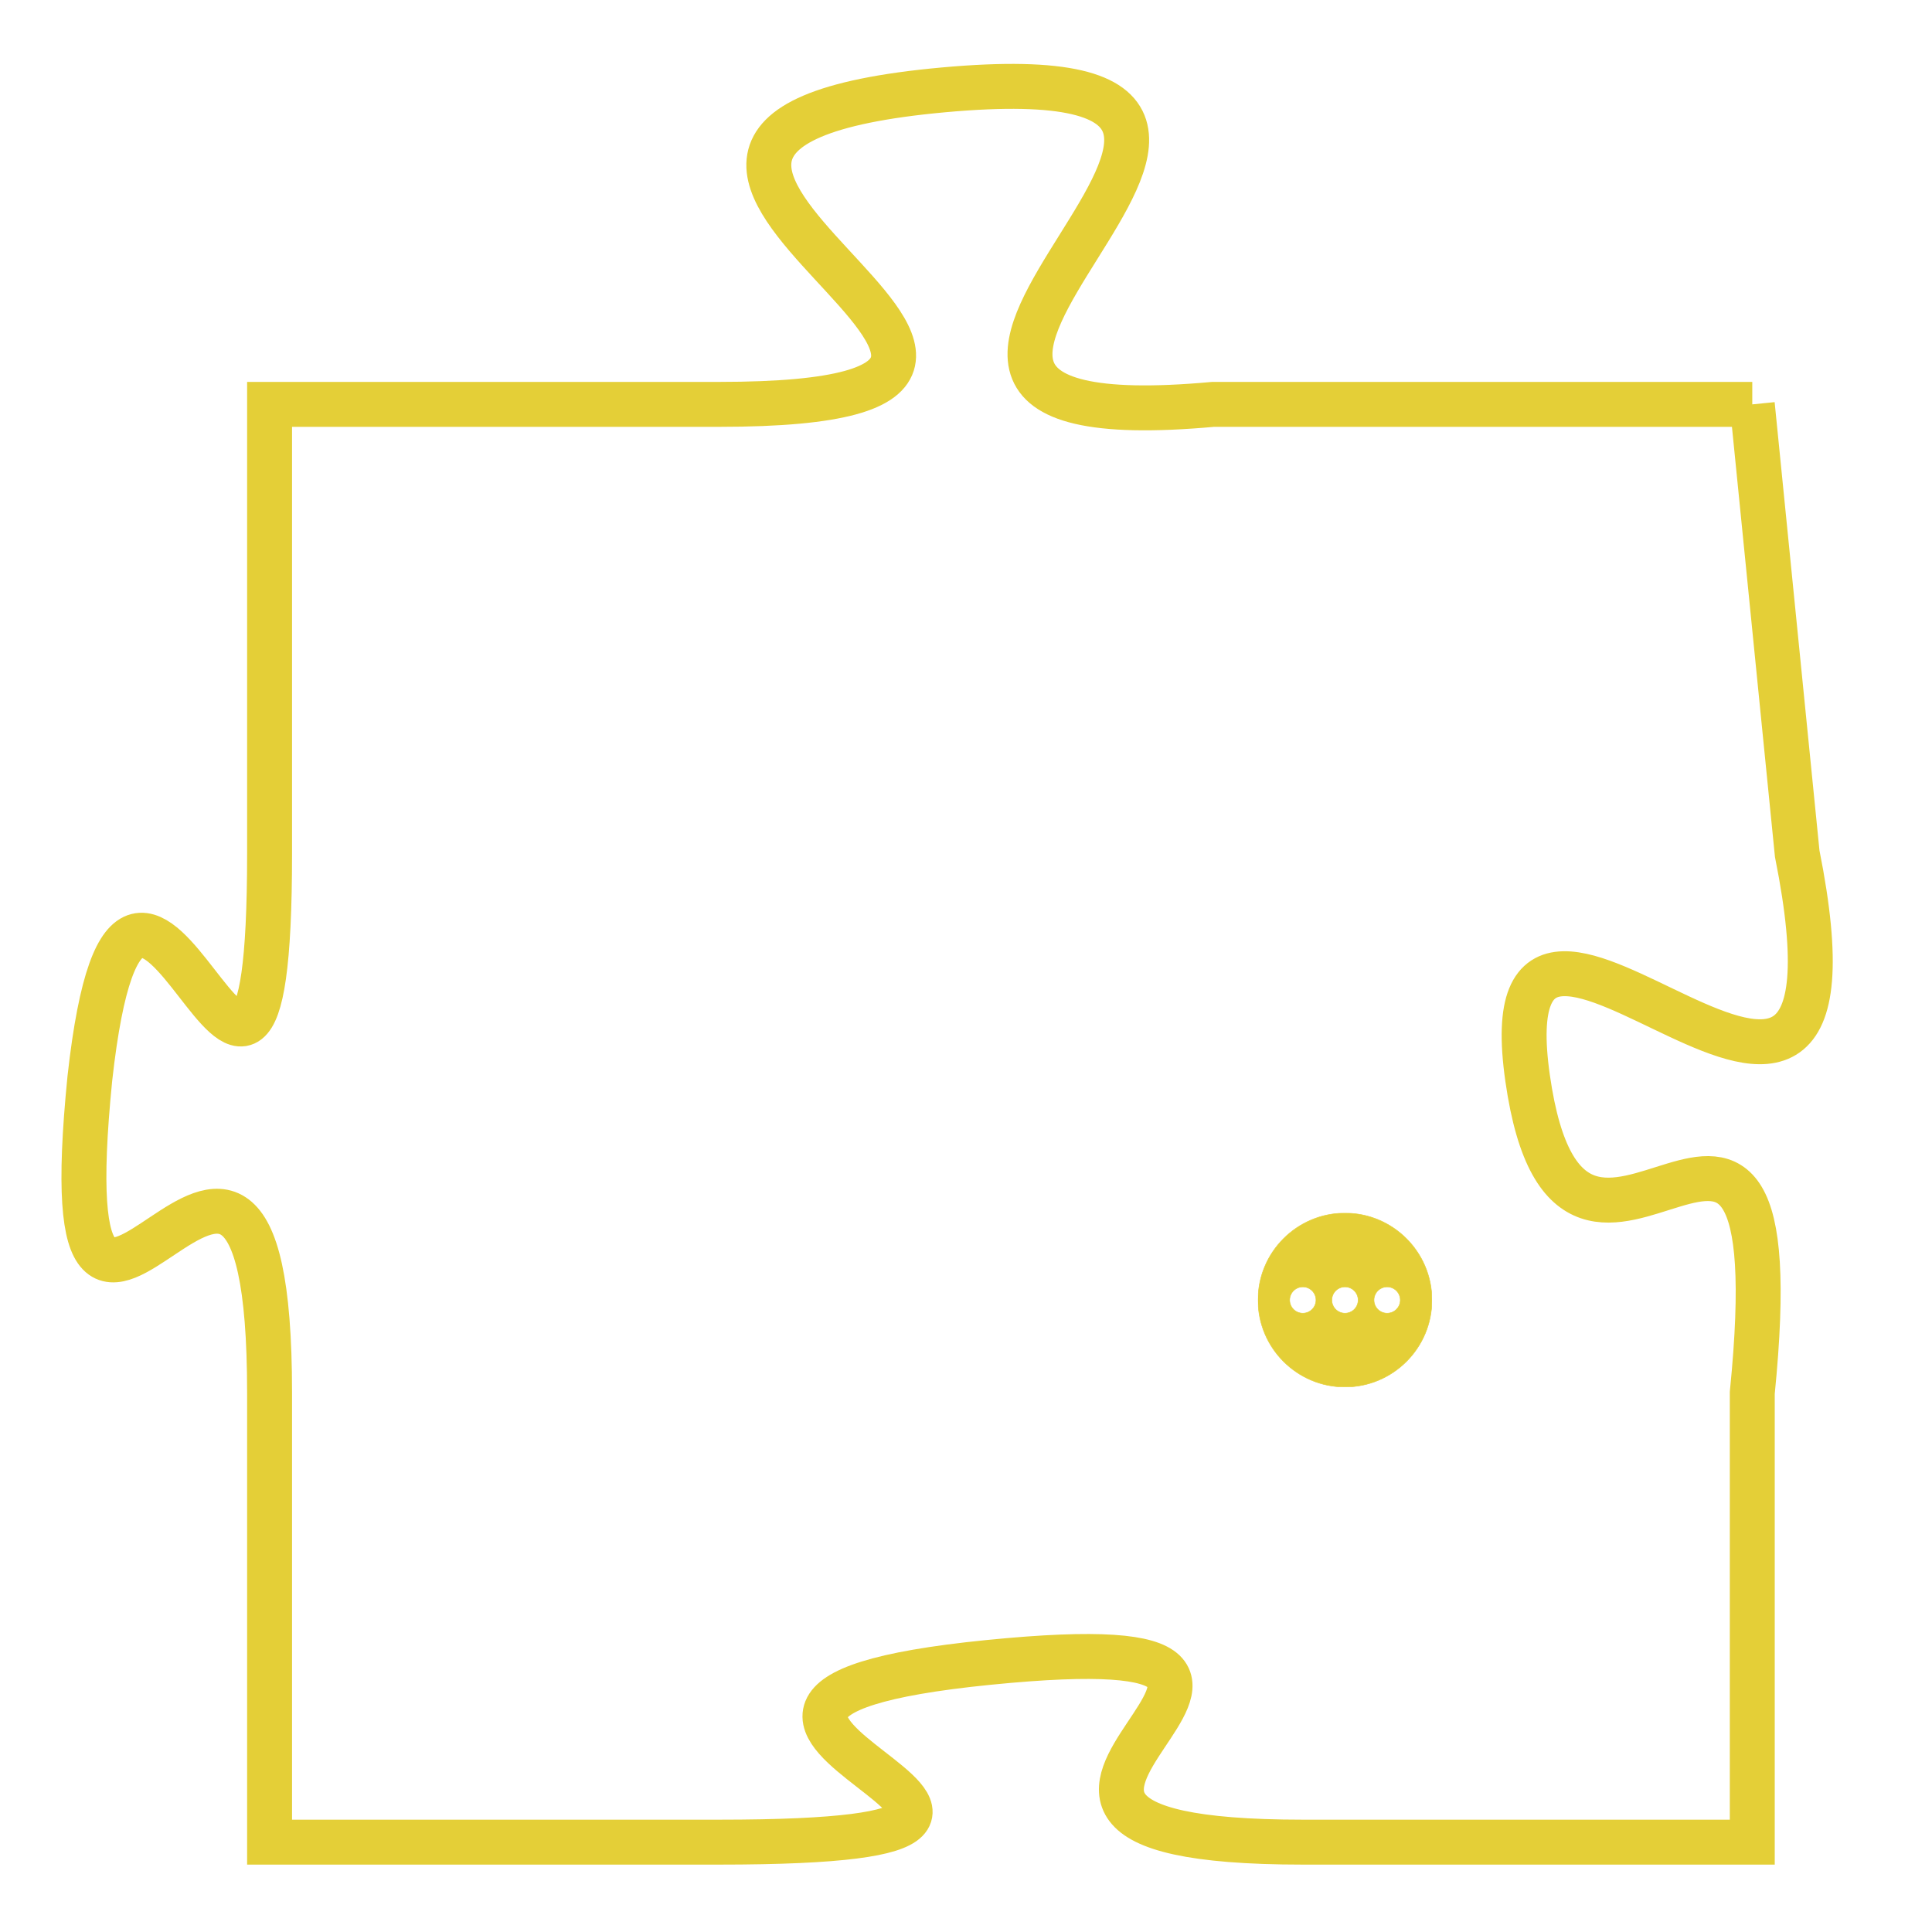 <svg version="1.1" xmlns="http://www.w3.org/2000/svg" xmlns:xlink="http://www.w3.org/1999/xlink" fill="transparent" x="0" y="0" width="350" height="350" preserveAspectRatio="xMinYMin slice"><style type="text/css">.links{fill:transparent;stroke: #E4CF37;}.links:hover{fill:#63D272; opacity:0.4;}</style><defs><g id="allt"><path id="t3493" d="M3762,832 L3750,832 C3739,833 3755,824 3744,825 C3733,826 3750,832 3739,832 L3729,832 3729,832 L3729,842 C3729,852 3726,838 3725,847 C3724,857 3729,844 3729,854 L3729,864 3729,864 L3739,864 C3750,864 3735,861 3745,860 C3755,859 3742,864 3752,864 L3762,864 3762,864 L3762,854 C3763,844 3758,854 3757,847 C3756,840 3765,852 3763,842 L3762,832"/></g><clipPath id="c" clipRule="evenodd" fill="transparent"><use href="#t3493"/></clipPath></defs><svg viewBox="3723 823 43 42" preserveAspectRatio="xMinYMin meet"><svg width="4380" height="2430"><g><image crossorigin="anonymous" x="0" y="0" href="https://nftpuzzle.license-token.com/assets/completepuzzle.svg" width="100%" height="100%" /><g class="links"><use href="#t3493"/></g></g></svg><svg x="3751" y="850" height="9%" width="9%" viewBox="0 0 330 330"><g><a xlink:href="https://nftpuzzle.license-token.com/" class="links"><title>See the most innovative NFT based token software licensing project</title><path fill="#E4CF37" id="more" d="M165,0C74.019,0,0,74.019,0,165s74.019,165,165,165s165-74.019,165-165S255.981,0,165,0z M85,190 c-13.785,0-25-11.215-25-25s11.215-25,25-25s25,11.215,25,25S98.785,190,85,190z M165,190c-13.785,0-25-11.215-25-25 s11.215-25,25-25s25,11.215,25,25S178.785,190,165,190z M245,190c-13.785,0-25-11.215-25-25s11.215-25,25-25 c13.785,0,25,11.215,25,25S258.785,190,245,190z"></path></a></g></svg></svg></svg>